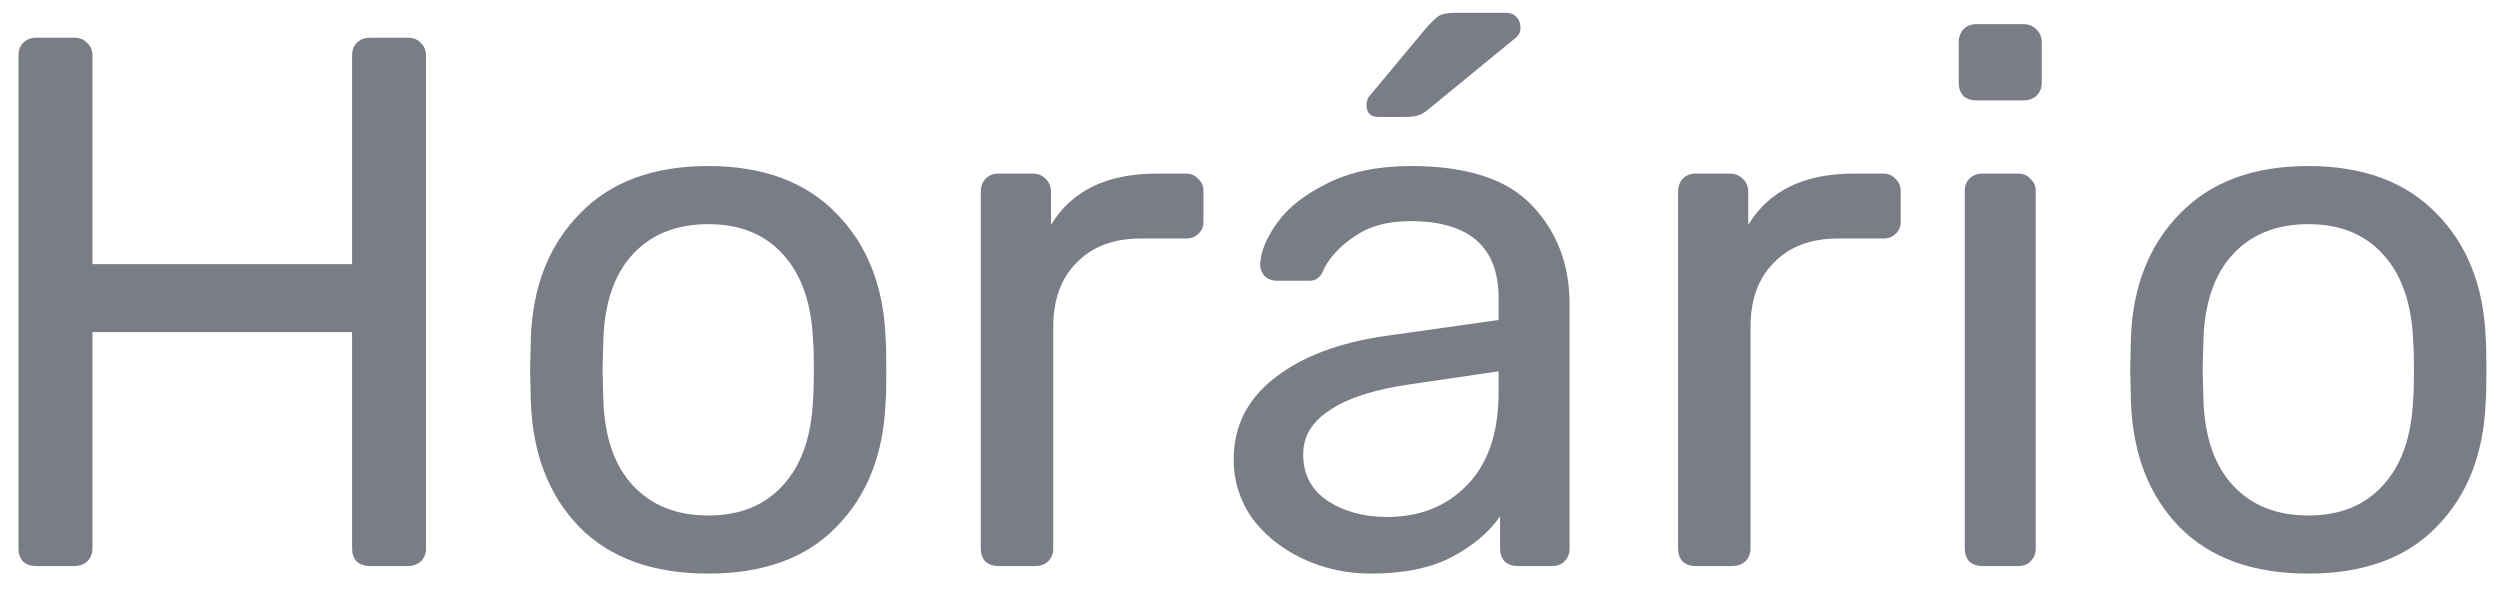 <svg width="53" height="13" viewBox="0 0 53 13" fill="none" xmlns="http://www.w3.org/2000/svg">
<path d="M0.76 12C0.653 12 0.563 11.968 0.488 11.904C0.424 11.829 0.392 11.739 0.392 11.632V1.184C0.392 1.067 0.424 0.976 0.488 0.912C0.563 0.837 0.653 0.8 0.76 0.8H1.576C1.693 0.8 1.784 0.837 1.848 0.912C1.923 0.976 1.96 1.067 1.96 1.184V5.6H7.464V1.184C7.464 1.067 7.496 0.976 7.56 0.912C7.635 0.837 7.725 0.8 7.832 0.8H8.648C8.765 0.8 8.856 0.837 8.92 0.912C8.995 0.976 9.032 1.067 9.032 1.184V11.632C9.032 11.739 8.995 11.829 8.92 11.904C8.845 11.968 8.755 12 8.648 12H7.832C7.725 12 7.635 11.968 7.56 11.904C7.496 11.829 7.464 11.739 7.464 11.632V7.04H1.96V11.632C1.96 11.739 1.923 11.829 1.848 11.904C1.773 11.968 1.683 12 1.576 12H0.76ZM15.014 12.16C13.841 12.16 12.928 11.829 12.278 11.168C11.638 10.507 11.296 9.627 11.254 8.528L11.238 7.84L11.254 7.152C11.296 6.064 11.643 5.189 12.294 4.528C12.944 3.856 13.851 3.52 15.014 3.52C16.177 3.52 17.083 3.856 17.734 4.528C18.384 5.189 18.731 6.064 18.774 7.152C18.785 7.269 18.79 7.499 18.79 7.84C18.79 8.181 18.785 8.411 18.774 8.528C18.731 9.627 18.384 10.507 17.734 11.168C17.094 11.829 16.187 12.16 15.014 12.16ZM15.014 10.928C15.686 10.928 16.214 10.715 16.598 10.288C16.992 9.861 17.206 9.248 17.238 8.448C17.248 8.341 17.254 8.139 17.254 7.84C17.254 7.541 17.248 7.339 17.238 7.232C17.206 6.432 16.992 5.819 16.598 5.392C16.214 4.965 15.686 4.752 15.014 4.752C14.342 4.752 13.809 4.965 13.414 5.392C13.019 5.819 12.811 6.432 12.79 7.232L12.774 7.84L12.79 8.448C12.811 9.248 13.019 9.861 13.414 10.288C13.809 10.715 14.342 10.928 15.014 10.928ZM21.161 12C21.055 12 20.964 11.968 20.889 11.904C20.825 11.829 20.793 11.739 20.793 11.632V4.064C20.793 3.957 20.825 3.867 20.889 3.792C20.964 3.717 21.055 3.68 21.161 3.68H21.897C22.004 3.68 22.095 3.717 22.169 3.792C22.244 3.867 22.281 3.957 22.281 4.064V4.768C22.719 4.043 23.465 3.68 24.521 3.68H25.145C25.252 3.68 25.337 3.717 25.401 3.792C25.476 3.856 25.513 3.941 25.513 4.048V4.704C25.513 4.811 25.476 4.896 25.401 4.96C25.337 5.024 25.252 5.056 25.145 5.056H24.185C23.609 5.056 23.156 5.227 22.825 5.568C22.495 5.899 22.329 6.352 22.329 6.928V11.632C22.329 11.739 22.292 11.829 22.217 11.904C22.143 11.968 22.052 12 21.945 12H21.161ZM29.067 12.16C28.544 12.16 28.058 12.053 27.61 11.84C27.163 11.627 26.805 11.339 26.538 10.976C26.282 10.603 26.154 10.192 26.154 9.744C26.154 9.04 26.442 8.464 27.018 8.016C27.605 7.557 28.395 7.259 29.387 7.12L31.77 6.784V6.32C31.77 5.232 31.146 4.688 29.898 4.688C29.429 4.688 29.045 4.789 28.747 4.992C28.448 5.184 28.224 5.413 28.075 5.68C28.043 5.776 28 5.845 27.947 5.888C27.904 5.931 27.84 5.952 27.755 5.952H27.067C26.971 5.952 26.885 5.92 26.811 5.856C26.747 5.781 26.715 5.696 26.715 5.6C26.725 5.344 26.843 5.056 27.067 4.736C27.301 4.405 27.659 4.123 28.139 3.888C28.619 3.643 29.21 3.52 29.915 3.52C31.109 3.52 31.968 3.803 32.49 4.368C33.013 4.923 33.275 5.616 33.275 6.448V11.632C33.275 11.739 33.237 11.829 33.163 11.904C33.099 11.968 33.013 12 32.907 12H32.17C32.064 12 31.973 11.968 31.898 11.904C31.834 11.829 31.802 11.739 31.802 11.632V10.944C31.568 11.285 31.227 11.573 30.779 11.808C30.331 12.043 29.76 12.16 29.067 12.16ZM29.402 10.96C30.096 10.96 30.661 10.736 31.099 10.288C31.547 9.829 31.77 9.173 31.77 8.32V7.872L29.915 8.144C29.157 8.251 28.587 8.432 28.203 8.688C27.819 8.933 27.627 9.248 27.627 9.632C27.627 10.059 27.802 10.389 28.154 10.624C28.506 10.848 28.922 10.96 29.402 10.96ZM29.227 2.48C29.056 2.48 28.971 2.395 28.971 2.224C28.971 2.139 28.997 2.069 29.05 2.016L30.25 0.576C30.357 0.459 30.442 0.379 30.506 0.336C30.581 0.293 30.693 0.272 30.843 0.272H31.93C32.026 0.272 32.101 0.304 32.154 0.368C32.208 0.421 32.234 0.496 32.234 0.592C32.234 0.667 32.208 0.731 32.154 0.784L30.299 2.304C30.213 2.379 30.133 2.427 30.058 2.448C29.984 2.469 29.888 2.48 29.77 2.48H29.227ZM35.943 12C35.836 12 35.745 11.968 35.671 11.904C35.607 11.829 35.575 11.739 35.575 11.632V4.064C35.575 3.957 35.607 3.867 35.671 3.792C35.745 3.717 35.836 3.68 35.943 3.68H36.679C36.785 3.68 36.876 3.717 36.951 3.792C37.025 3.867 37.063 3.957 37.063 4.064V4.768C37.5 4.043 38.247 3.68 39.303 3.68H39.927C40.033 3.68 40.119 3.717 40.183 3.792C40.257 3.856 40.295 3.941 40.295 4.048V4.704C40.295 4.811 40.257 4.896 40.183 4.96C40.119 5.024 40.033 5.056 39.927 5.056H38.967C38.391 5.056 37.937 5.227 37.607 5.568C37.276 5.899 37.111 6.352 37.111 6.928V11.632C37.111 11.739 37.073 11.829 36.999 11.904C36.924 11.968 36.833 12 36.727 12H35.943ZM41.893 2.128C41.786 2.128 41.695 2.096 41.621 2.032C41.557 1.957 41.525 1.867 41.525 1.76V0.896C41.525 0.789 41.557 0.699 41.621 0.624C41.695 0.549 41.786 0.512 41.893 0.512H42.901C43.007 0.512 43.098 0.549 43.173 0.624C43.247 0.699 43.285 0.789 43.285 0.896V1.76C43.285 1.867 43.247 1.957 43.173 2.032C43.098 2.096 43.007 2.128 42.901 2.128H41.893ZM42.021 12C41.914 12 41.823 11.968 41.749 11.904C41.685 11.829 41.653 11.739 41.653 11.632V4.048C41.653 3.941 41.685 3.856 41.749 3.792C41.823 3.717 41.914 3.68 42.021 3.68H42.789C42.895 3.68 42.981 3.717 43.045 3.792C43.119 3.856 43.157 3.941 43.157 4.048V11.632C43.157 11.739 43.119 11.829 43.045 11.904C42.981 11.968 42.895 12 42.789 12H42.021ZM48.936 12.16C47.762 12.16 46.85 11.829 46.2 11.168C45.56 10.507 45.218 9.627 45.176 8.528L45.16 7.84L45.176 7.152C45.218 6.064 45.565 5.189 46.216 4.528C46.866 3.856 47.773 3.52 48.936 3.52C50.098 3.52 51.005 3.856 51.656 4.528C52.306 5.189 52.653 6.064 52.696 7.152C52.706 7.269 52.712 7.499 52.712 7.84C52.712 8.181 52.706 8.411 52.696 8.528C52.653 9.627 52.306 10.507 51.656 11.168C51.016 11.829 50.109 12.16 48.936 12.16ZM48.936 10.928C49.608 10.928 50.136 10.715 50.52 10.288C50.914 9.861 51.128 9.248 51.16 8.448C51.17 8.341 51.176 8.139 51.176 7.84C51.176 7.541 51.17 7.339 51.16 7.232C51.128 6.432 50.914 5.819 50.52 5.392C50.136 4.965 49.608 4.752 48.936 4.752C48.264 4.752 47.73 4.965 47.336 5.392C46.941 5.819 46.733 6.432 46.712 7.232L46.696 7.84L46.712 8.448C46.733 9.248 46.941 9.861 47.336 10.288C47.73 10.715 48.264 10.928 48.936 10.928Z" fill="#7A7C86"/>
</svg>
